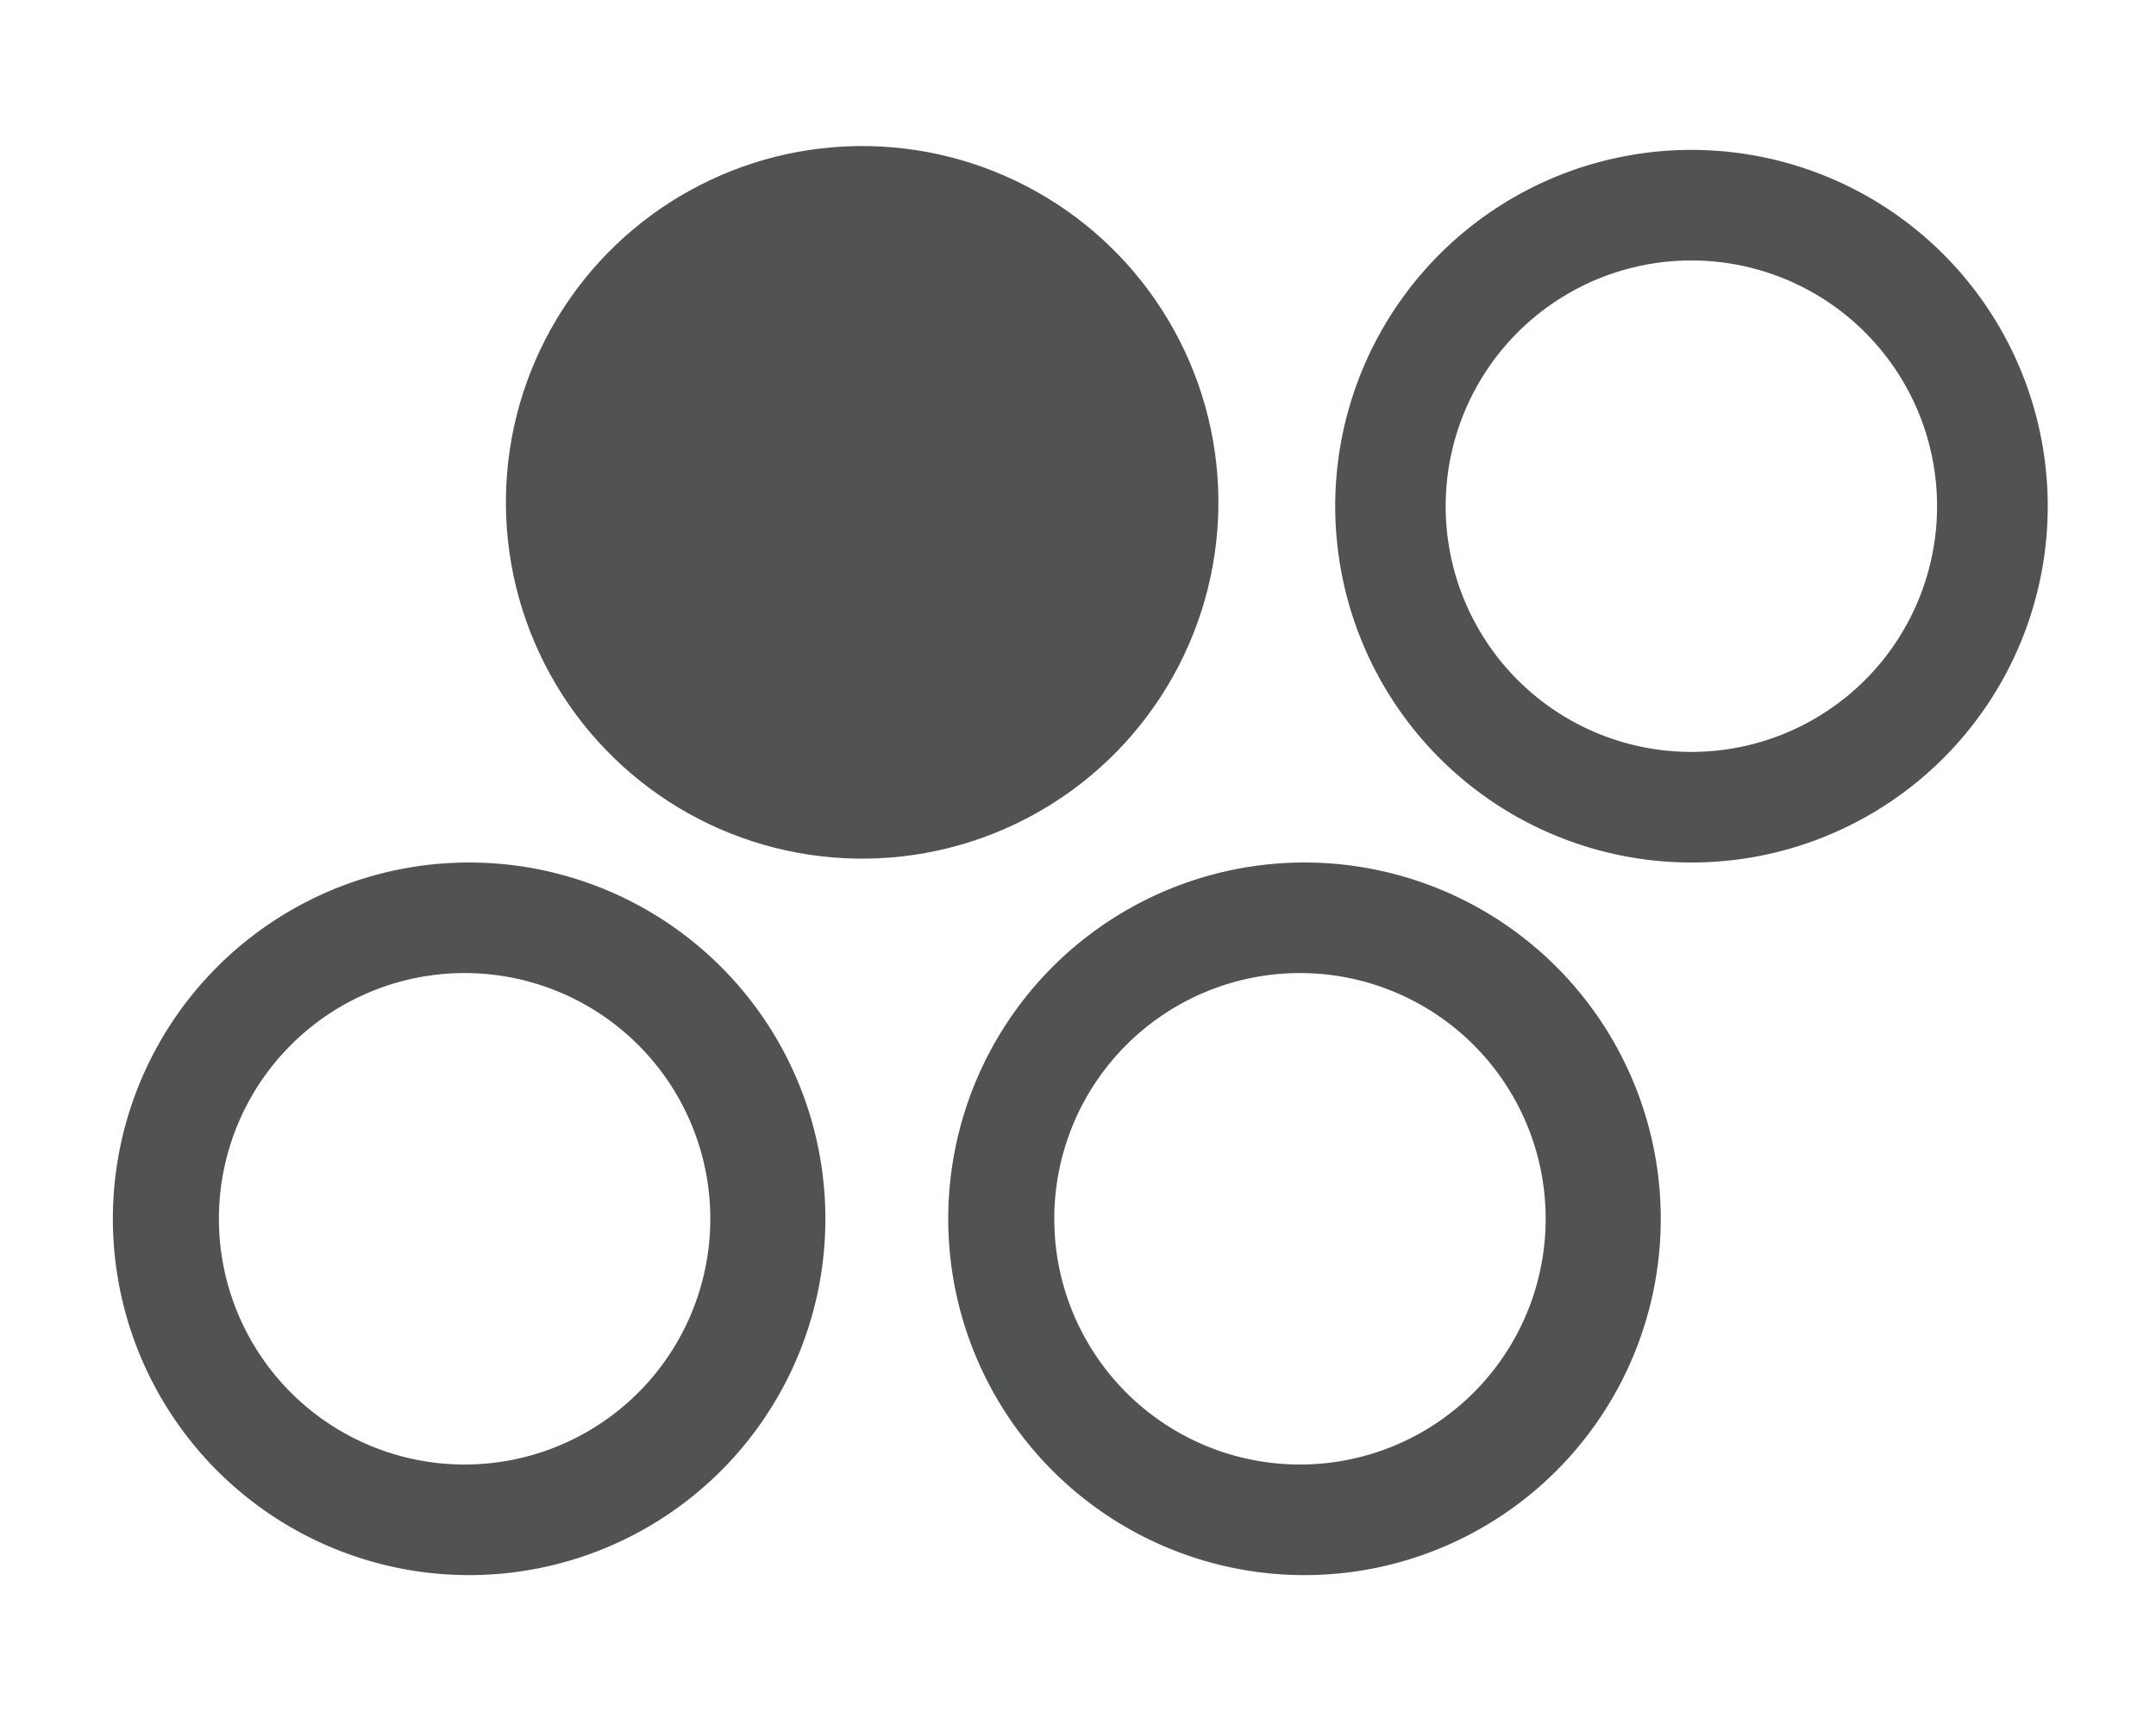 <svg id="Layer_2" data-name="Layer 2" xmlns="http://www.w3.org/2000/svg" width="0.5in" height="0.4in" viewBox="0 0 35.1 26"><title>logo-32</title><circle cx="14" cy="7.2" r="5.8" transform="translate(-1.7 7.6) rotate(-28.9)" fill="#505352"/><path d="M21.2,24.6a5.8,5.8,0,1,1,2.8-.7h0A5.8,5.8,0,0,1,21.2,24.6Zm0-9.8a4,4,0,1,0,1.9,7.5h0a4,4,0,0,0-1.9-7.5Z" fill="#505352"/><path d="M7.6,24.6a5.8,5.8,0,1,1,2.8-.7h0A5.8,5.8,0,0,1,7.6,24.6Zm0-9.8a4,4,0,1,0,1.9,7.5h0a4,4,0,0,0-1.9-7.5Z" fill="#505352"/><path d="M27.5,13a5.8,5.8,0,1,1,2.8-.7h0A5.8,5.8,0,0,1,27.5,13Zm0-9.8A4,4,0,1,0,31,5.2,4,4,0,0,0,27.5,3.2Z" fill="#505352"/></svg>